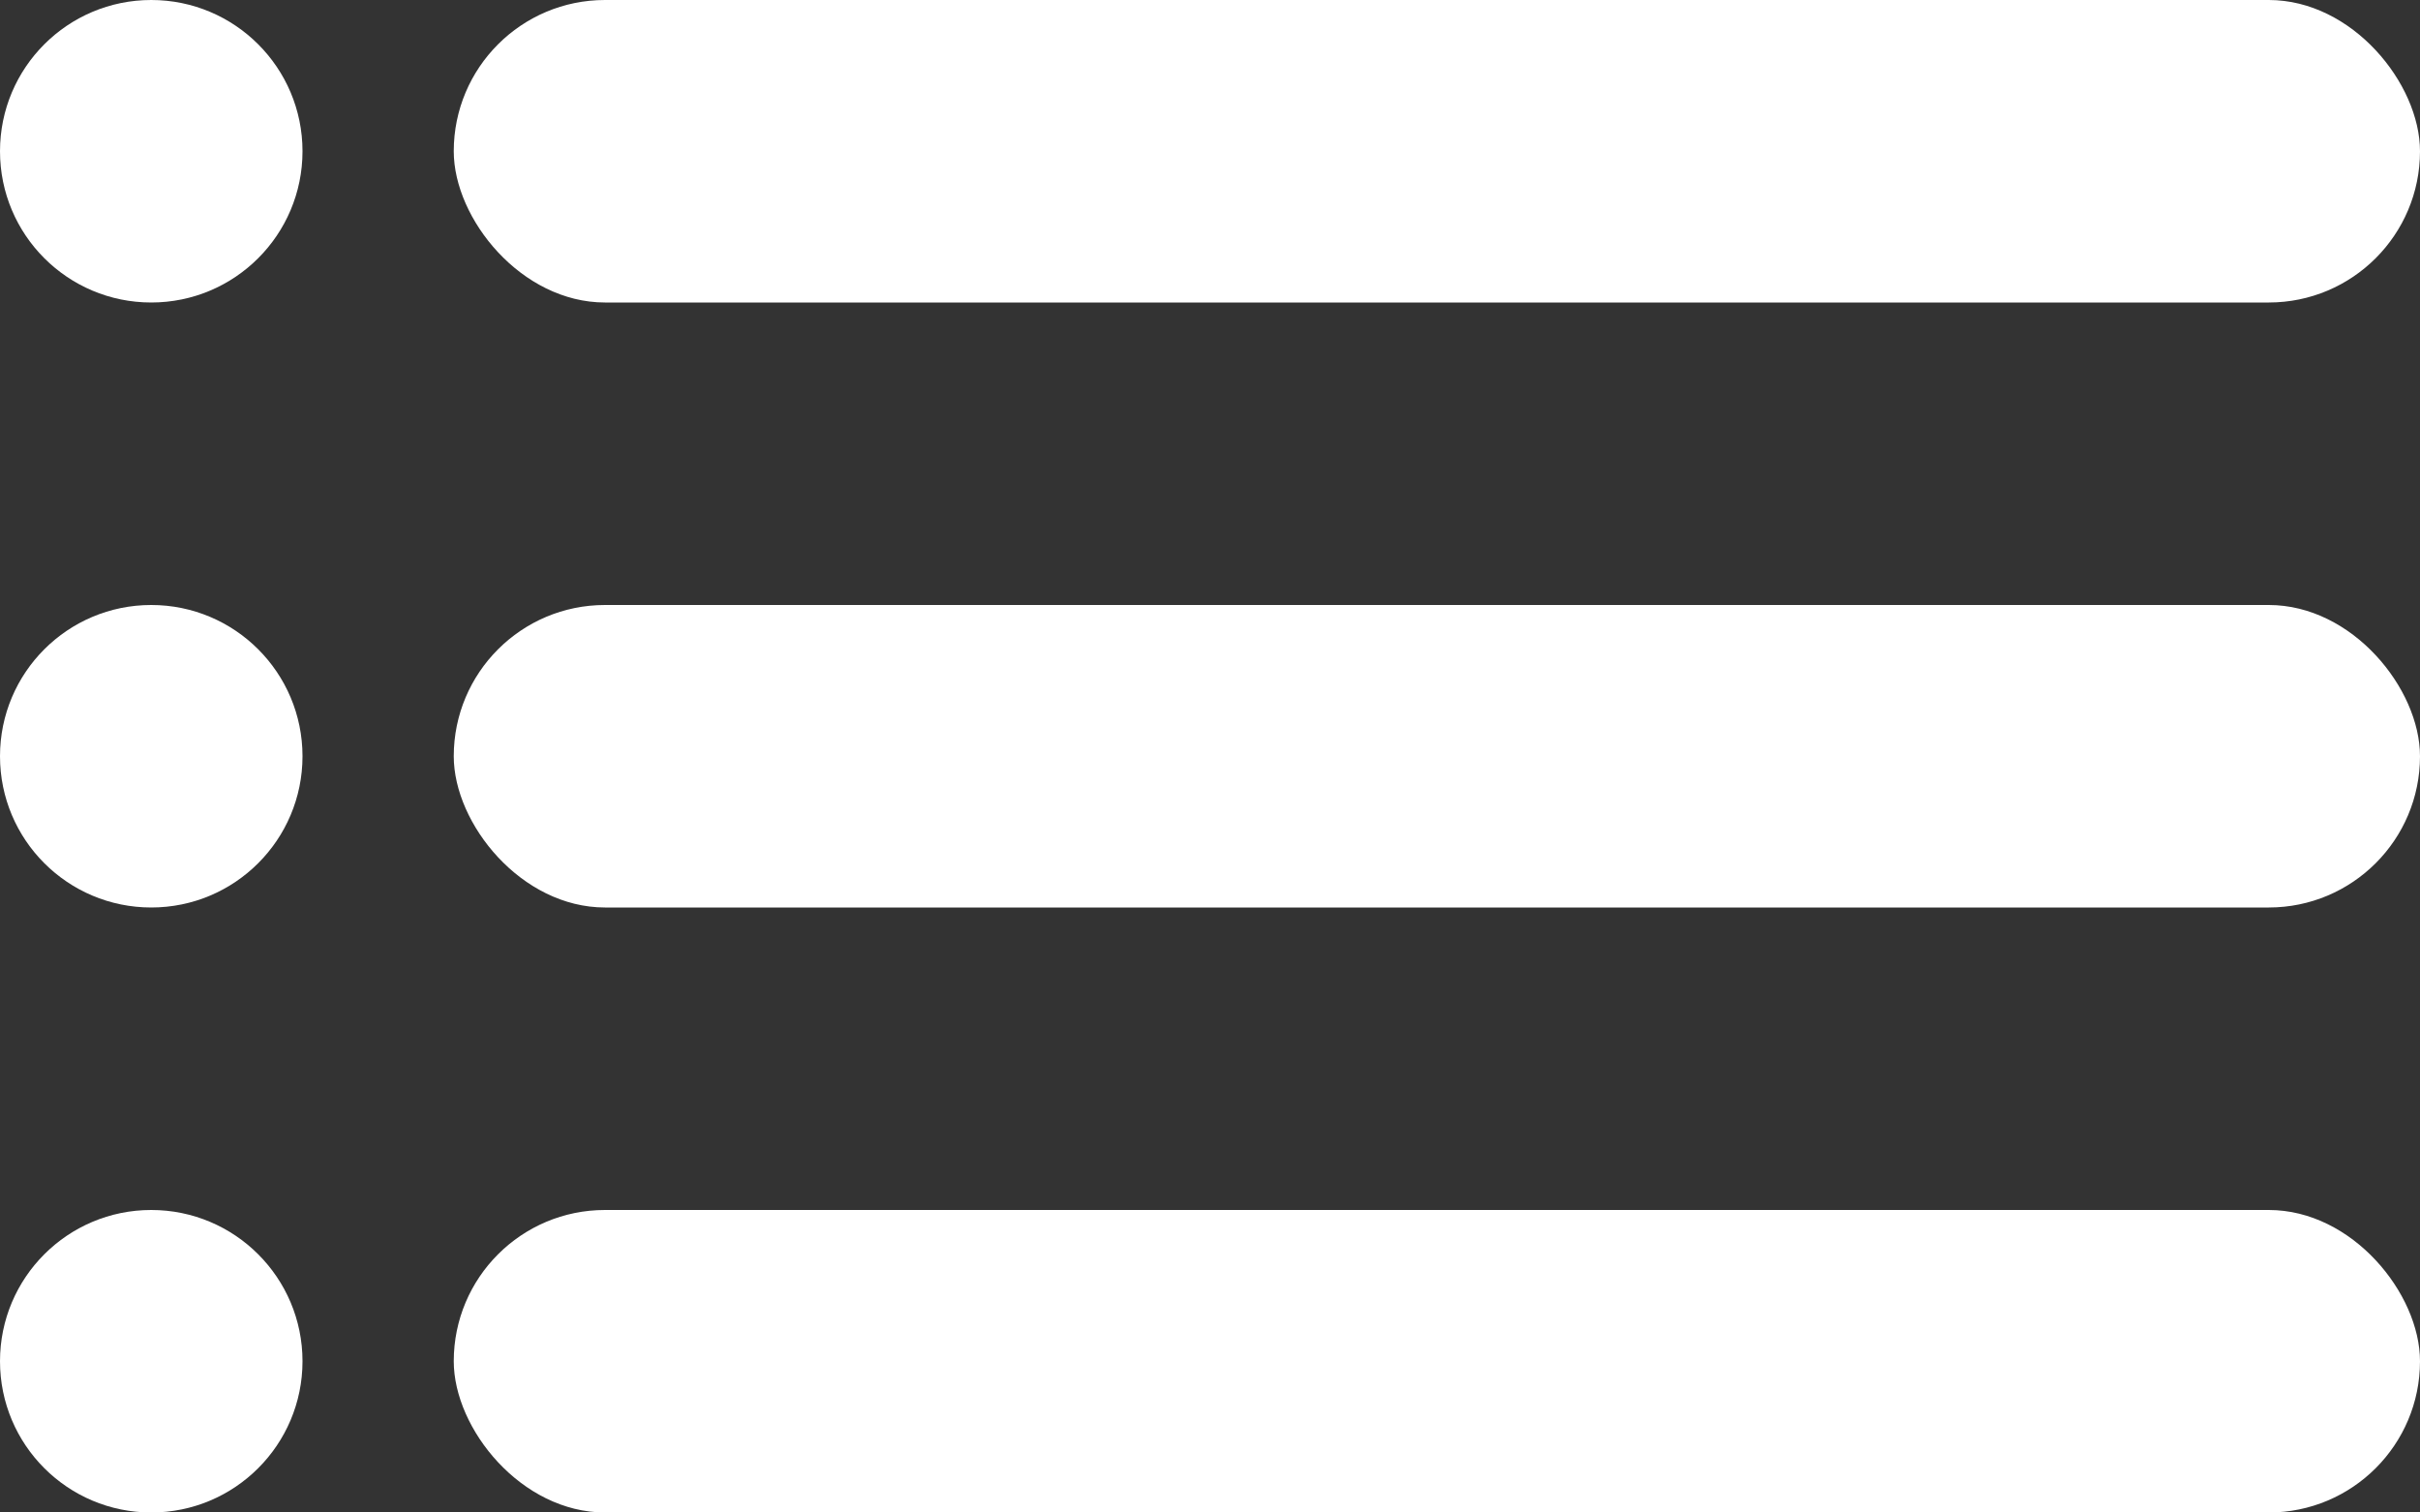 <svg xmlns="http://www.w3.org/2000/svg" width="16" height="10" viewBox="0 0 16 10">
  <rect x="0" y="0" width="16" height="10" fill="#333333" stroke="none"/>
  <defs>
    <style>
      .cls-1 {
        fill: #fff;
      }
    </style>
  </defs>
  <g id="グループ_43" data-name="グループ 43" transform="translate(-45 -82)">
    <circle id="楕円形_13" data-name="楕円形 13" class="cls-1" cx="1" cy="1" r="1" transform="translate(45 82)"/>
    <circle id="楕円形_14" data-name="楕円形 14" class="cls-1" cx="1" cy="1" r="1" transform="translate(45 86)"/>
    <circle id="楕円形_15" data-name="楕円形 15" class="cls-1" cx="1" cy="1" r="1" transform="translate(45 90)"/>
    <rect id="長方形_22" data-name="長方形 22" class="cls-1" width="13" height="2" rx="1" transform="translate(48 82)"/>
    <rect id="長方形_23" data-name="長方形 23" class="cls-1" width="13" height="2" rx="1" transform="translate(48 86)"/>
    <rect id="長方形_24" data-name="長方形 24" class="cls-1" width="13" height="2" rx="1" transform="translate(48 90)"/>
  </g>
</svg>
